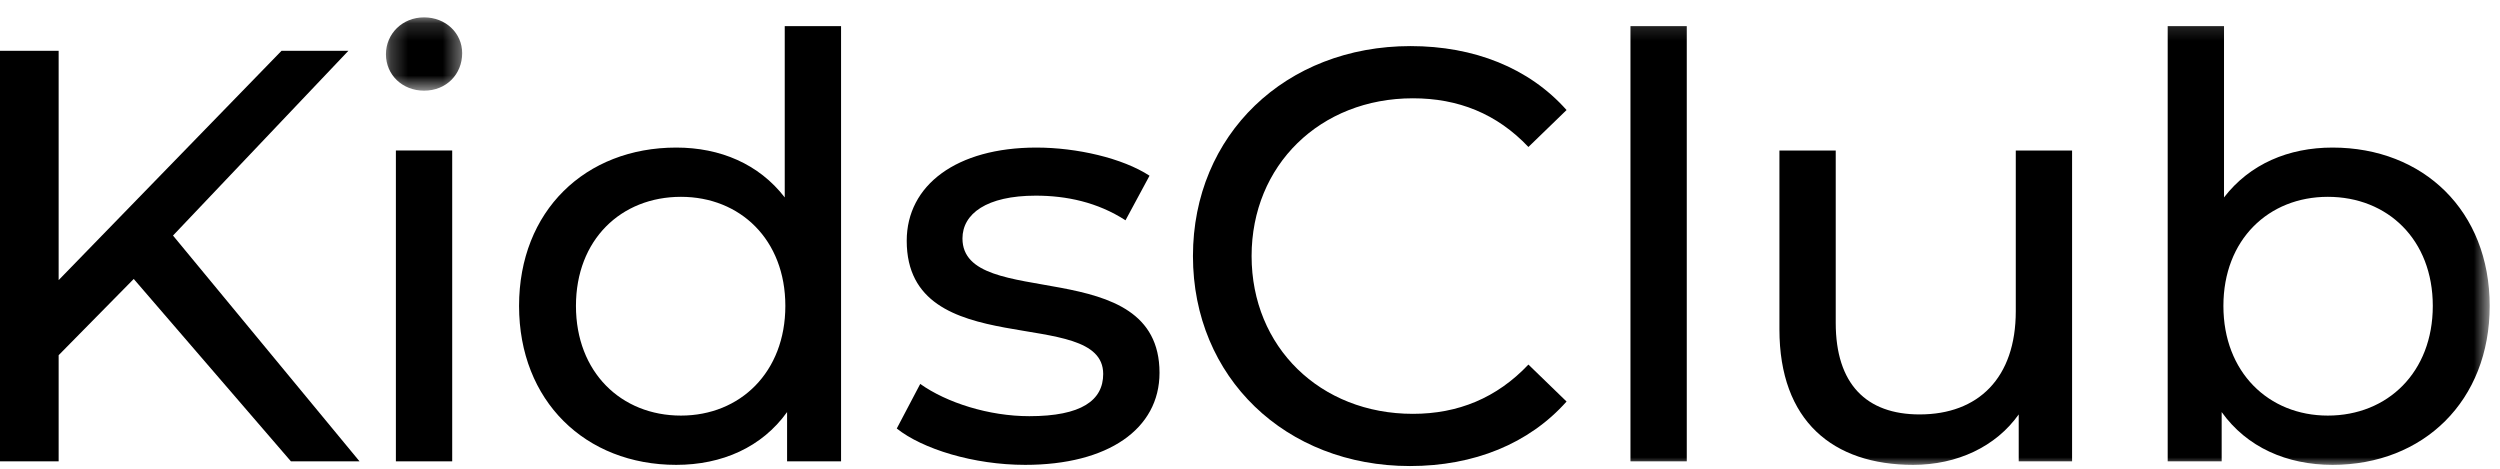 <?xml version="1.0" encoding="UTF-8"?>
<svg width="144px" height="27px" viewBox="0 0 144 27" version="1.1" xmlns="http://www.w3.org/2000/svg" xmlns:xlink="http://www.w3.org/1999/xlink">
    <!-- Generator: Sketch 52.5 (67469) - http://www.bohemiancoding.com/sketch -->
    <title>resources/brand/kidsclub/kc-logo-text</title>
    <desc>Created with Sketch.</desc>
    <defs>
        <polygon id="path-1" points="0.23 0.156 4.621 0.156 4.621 4.379 0.23 4.379"></polygon>
        <polygon id="path-3" points="0 26 143.406 26 143.406 0.156 0 0.156"></polygon>
    </defs>
    <g id="resources/brand/kidsclub/kc-logo-text" stroke="none" stroke-width="1" fill="none" fill-rule="evenodd">
        <g id="Group-17">
            <polygon id="Fill-1" fill="#000000" points="16.216 2.926 3.378 16.134 3.378 2.926 0 2.926 0 26.573 3.378 26.573 3.378 20.459 7.703 16.068 16.757 26.573 20.709 26.573 9.965 13.568 20.067 2.926"></polygon>
            <polygon id="Fill-2" fill="#000000" points="22.803 26.573 26.047 26.573 26.047 8.668 22.803 8.668"></polygon>
            <g id="Group-16" transform="translate(0, 0.844)">
                <g id="Group-5" transform="translate(22, 0)">
                    <mask id="mask-2" fill="white">
                        <use xlink:href="#path-1"></use>
                    </mask>
                    <g id="Clip-4"></g>
                    <path d="M2.426,0.156 C1.176,0.156 0.23,1.102 0.23,2.284 C0.23,3.467 1.176,4.379 2.426,4.379 C3.709,4.379 4.621,3.433 4.621,2.217 C4.621,1.068 3.675,0.156 2.426,0.156" id="Fill-3" fill="#000000" mask="url(#mask-2)"></path>
                </g>
                <path d="M39.222,23.094 C35.776,23.094 33.175,20.594 33.175,16.777 C33.175,12.959 35.776,10.493 39.222,10.493 C42.634,10.493 45.236,12.959 45.236,16.777 C45.236,20.594 42.634,23.094 39.222,23.094 Z M45.201,10.527 C43.715,8.601 41.486,7.656 38.951,7.656 C33.715,7.656 29.898,11.304 29.898,16.777 C29.898,22.25 33.715,25.932 38.951,25.932 C41.586,25.932 43.884,24.919 45.336,22.891 L45.336,25.729 L48.445,25.729 L48.445,0.662 L45.201,0.662 L45.201,10.527 Z" id="Fill-6" fill="#000000"></path>
                <path d="M55.438,12.892 C55.438,11.473 56.822,10.426 59.66,10.426 C61.416,10.426 63.208,10.797 64.829,11.845 L66.213,9.277 C64.66,8.264 62.026,7.656 59.694,7.656 C55.099,7.656 52.227,9.818 52.227,13.027 C52.227,20.155 63.544,16.676 63.544,20.696 C63.544,22.216 62.294,23.128 59.288,23.128 C56.958,23.128 54.526,22.351 53.005,21.27 L51.654,23.838 C53.139,25.02 56.08,25.932 59.051,25.932 C63.816,25.932 66.788,23.871 66.788,20.628 C66.788,13.669 55.438,17.115 55.438,12.892" id="Fill-8" fill="#000000"></path>
                <path d="M81.382,4.818 C83.984,4.818 86.213,5.696 88.037,7.622 L90.234,5.494 C88.071,3.061 84.896,1.811 81.247,1.811 C74.051,1.811 68.714,6.913 68.714,13.905 C68.714,20.899 74.051,26 81.213,26 C84.896,26 88.071,24.716 90.234,22.284 L88.037,20.155 C86.213,22.081 83.984,22.993 81.382,22.993 C76.044,22.993 72.092,19.142 72.092,13.905 C72.092,8.669 76.044,4.818 81.382,4.818" id="Fill-10" fill="#000000"></path>
                <mask id="mask-4" fill="white">
                    <use xlink:href="#path-3"></use>
                </mask>
                <g id="Clip-13"></g>
                <polygon id="Fill-12" fill="#000000" mask="url(#mask-4)" points="93.915 25.729 97.158 25.729 97.158 0.662 93.915 0.662"></polygon>
                <path d="M116.109,17.081 C116.109,20.932 113.947,23.027 110.569,23.027 C107.495,23.027 105.738,21.27 105.738,17.757 L105.738,7.825 L102.495,7.825 L102.495,18.128 C102.495,23.398 105.569,25.932 110.197,25.932 C112.731,25.932 114.961,24.885 116.278,23.027 L116.278,25.729 L119.352,25.729 L119.352,7.825 L116.109,7.825 L116.109,17.081 Z" id="Fill-14" fill="#000000" mask="url(#mask-4)"></path>
                <path d="M134.082,23.094 C130.67,23.094 128.068,20.594 128.068,16.777 C128.068,12.959 130.67,10.493 134.082,10.493 C137.528,10.493 140.129,12.959 140.129,16.777 C140.129,20.594 137.528,23.094 134.082,23.094 M134.353,7.656 C131.818,7.656 129.589,8.601 128.103,10.527 L128.103,0.662 L124.859,0.662 L124.859,25.729 L127.968,25.729 L127.968,22.891 C129.42,24.919 131.718,25.932 134.353,25.932 C139.589,25.932 143.406,22.25 143.406,16.777 C143.406,11.304 139.589,7.656 134.353,7.656" id="Fill-15" fill="#000000" mask="url(#mask-4)"></path>
            </g>
        </g>
    </g>
</svg>